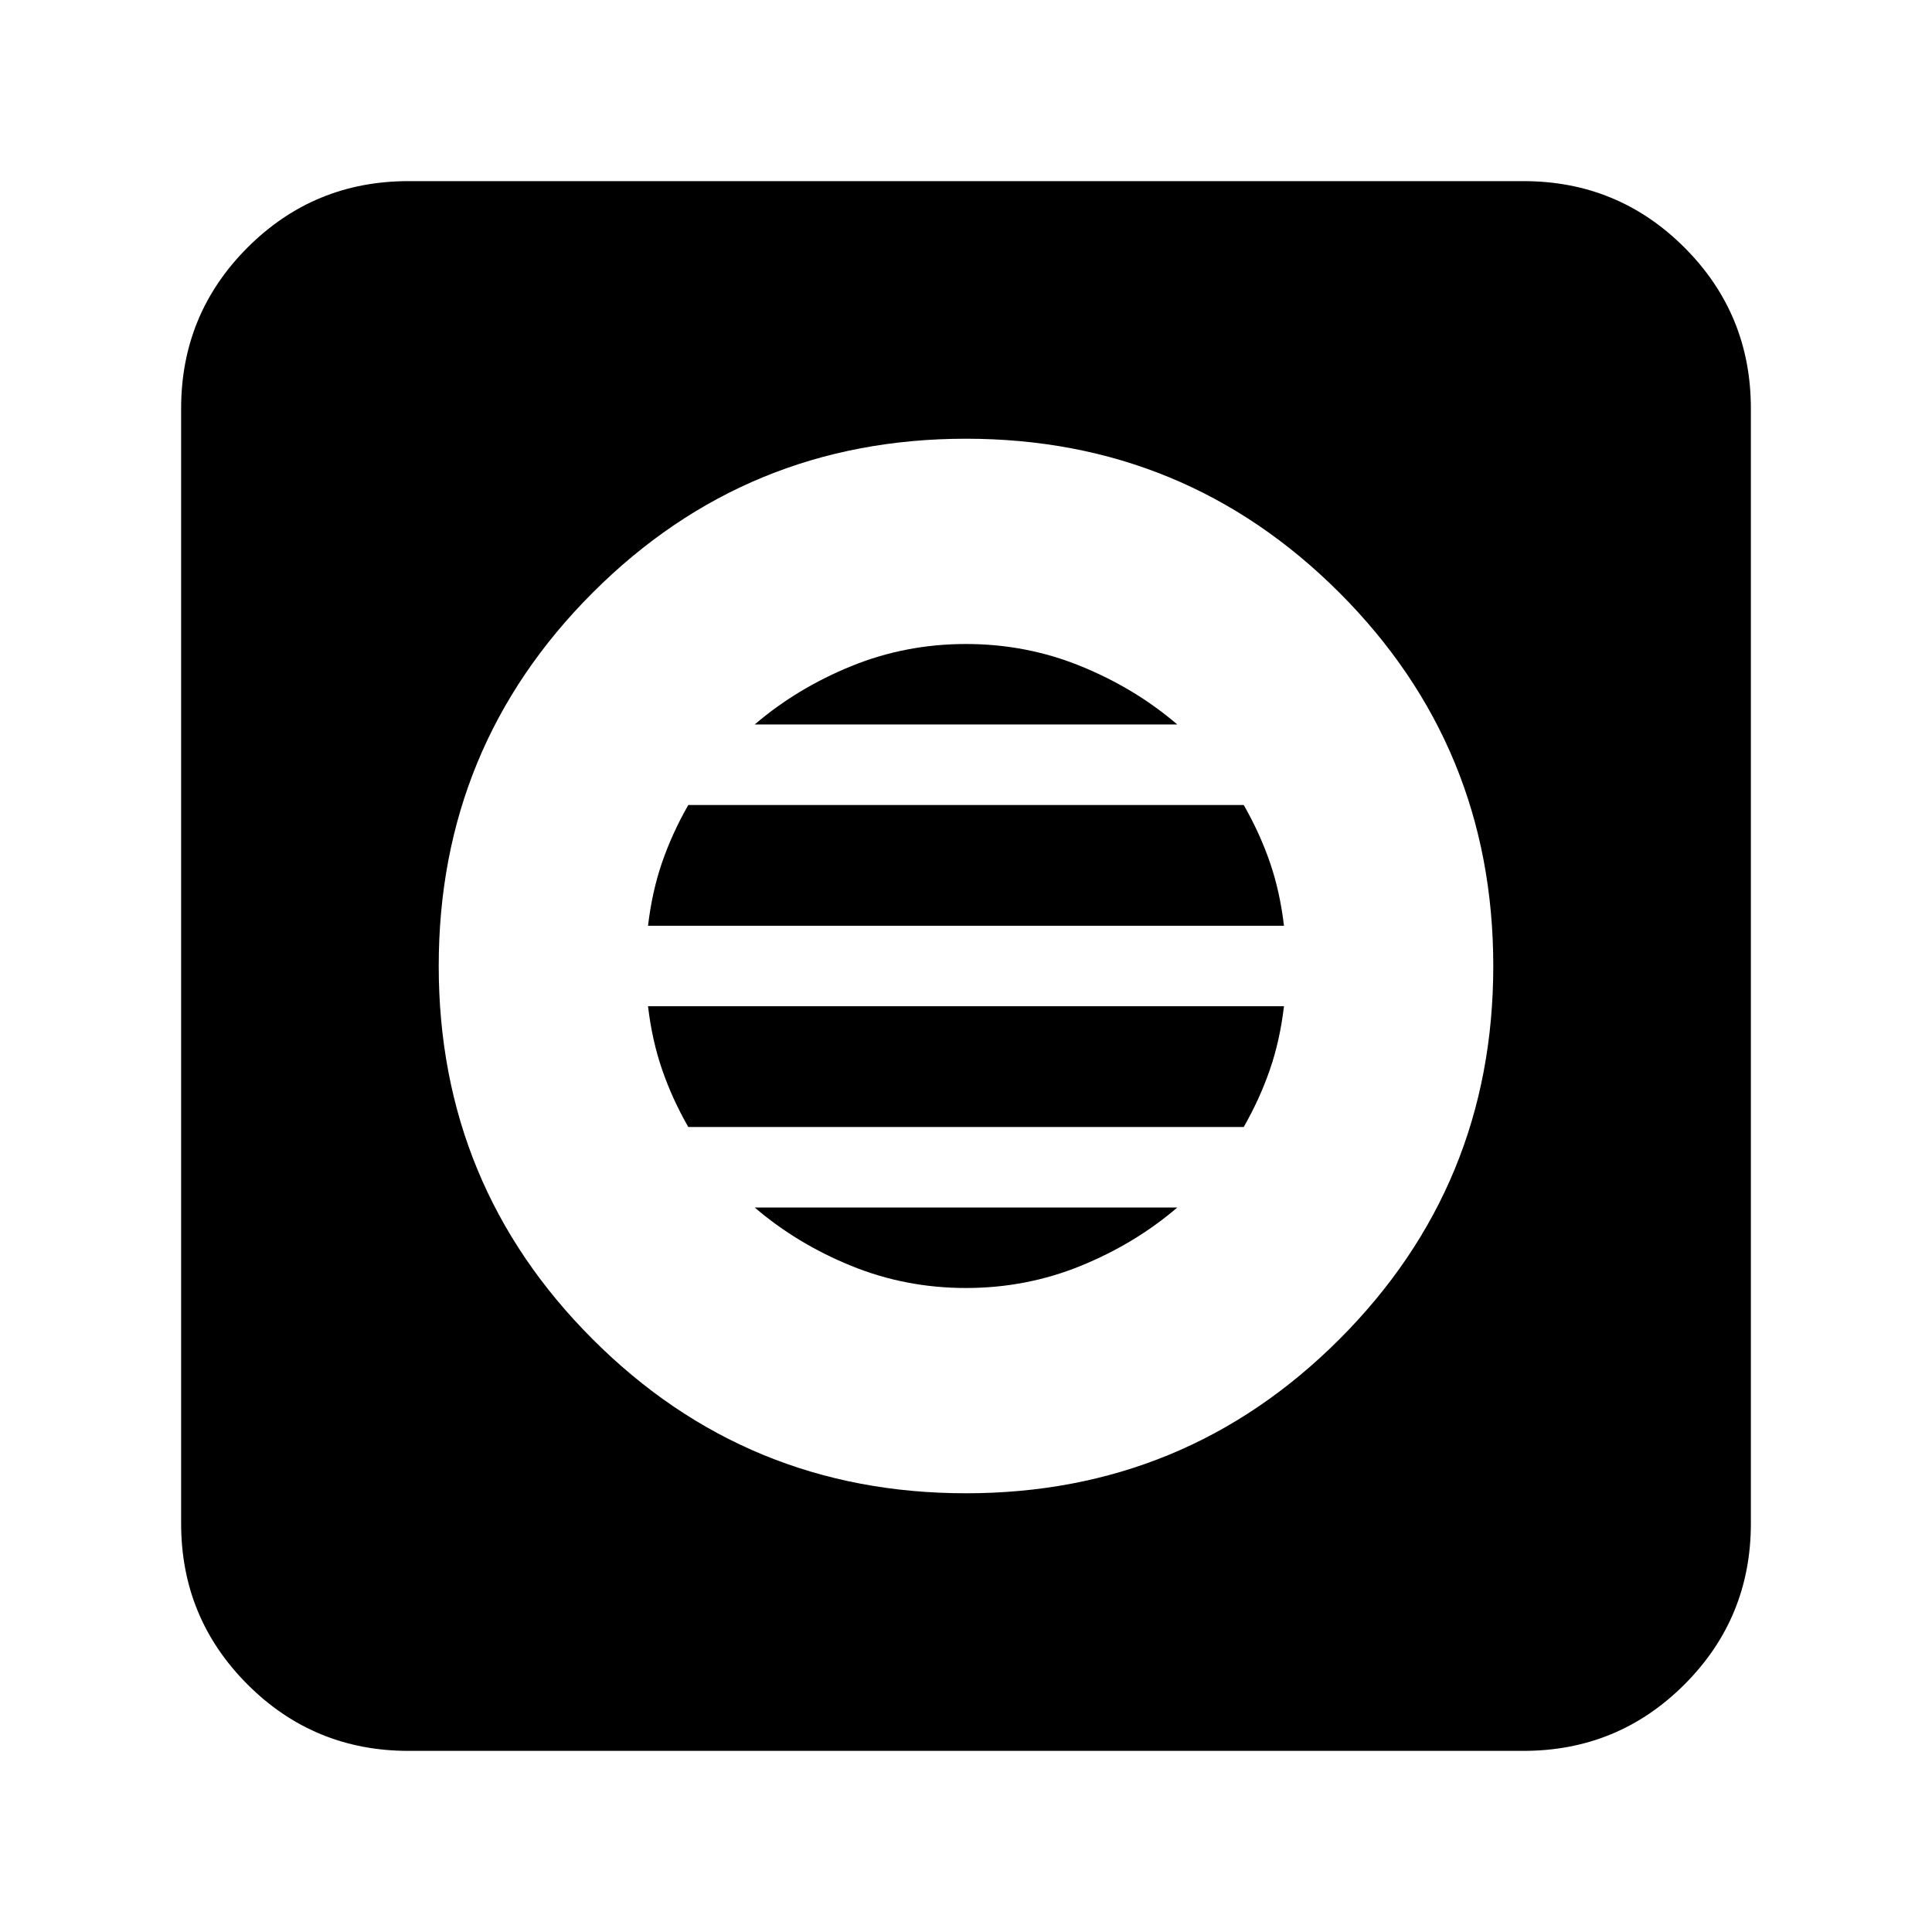 <svg xmlns="http://www.w3.org/2000/svg" height="24" width="24"><path d="M12 18.55q2.725 0 4.638-1.913Q18.55 14.725 18.55 12q0-2.725-1.912-4.638Q14.725 5.45 12 5.45q-2.725 0-4.637 1.912Q5.45 9.275 5.45 12q0 2.725 1.913 4.637Q9.275 18.55 12 18.55ZM12 16q-.75 0-1.425-.275T9.375 15h5.25q-.525.45-1.2.725Q12.75 16 12 16Zm-3.45-2q-.2-.35-.325-.713-.125-.362-.175-.787h7.9q-.05.425-.175.787-.125.363-.325.713Zm-.5-2.5q.05-.425.175-.788.125-.362.325-.712h6.9q.2.35.325.712.125.363.175.788ZM9.375 9q.525-.45 1.2-.725Q11.25 8 12 8t1.425.275q.675.275 1.2.725Zm-4.3 12.75q-1.175 0-2-.825t-.825-2V5.075q0-1.175.825-2t2-.825h13.85q1.175 0 2 .825t.825 2v13.85q0 1.175-.825 2t-2 .825Z"/></svg>